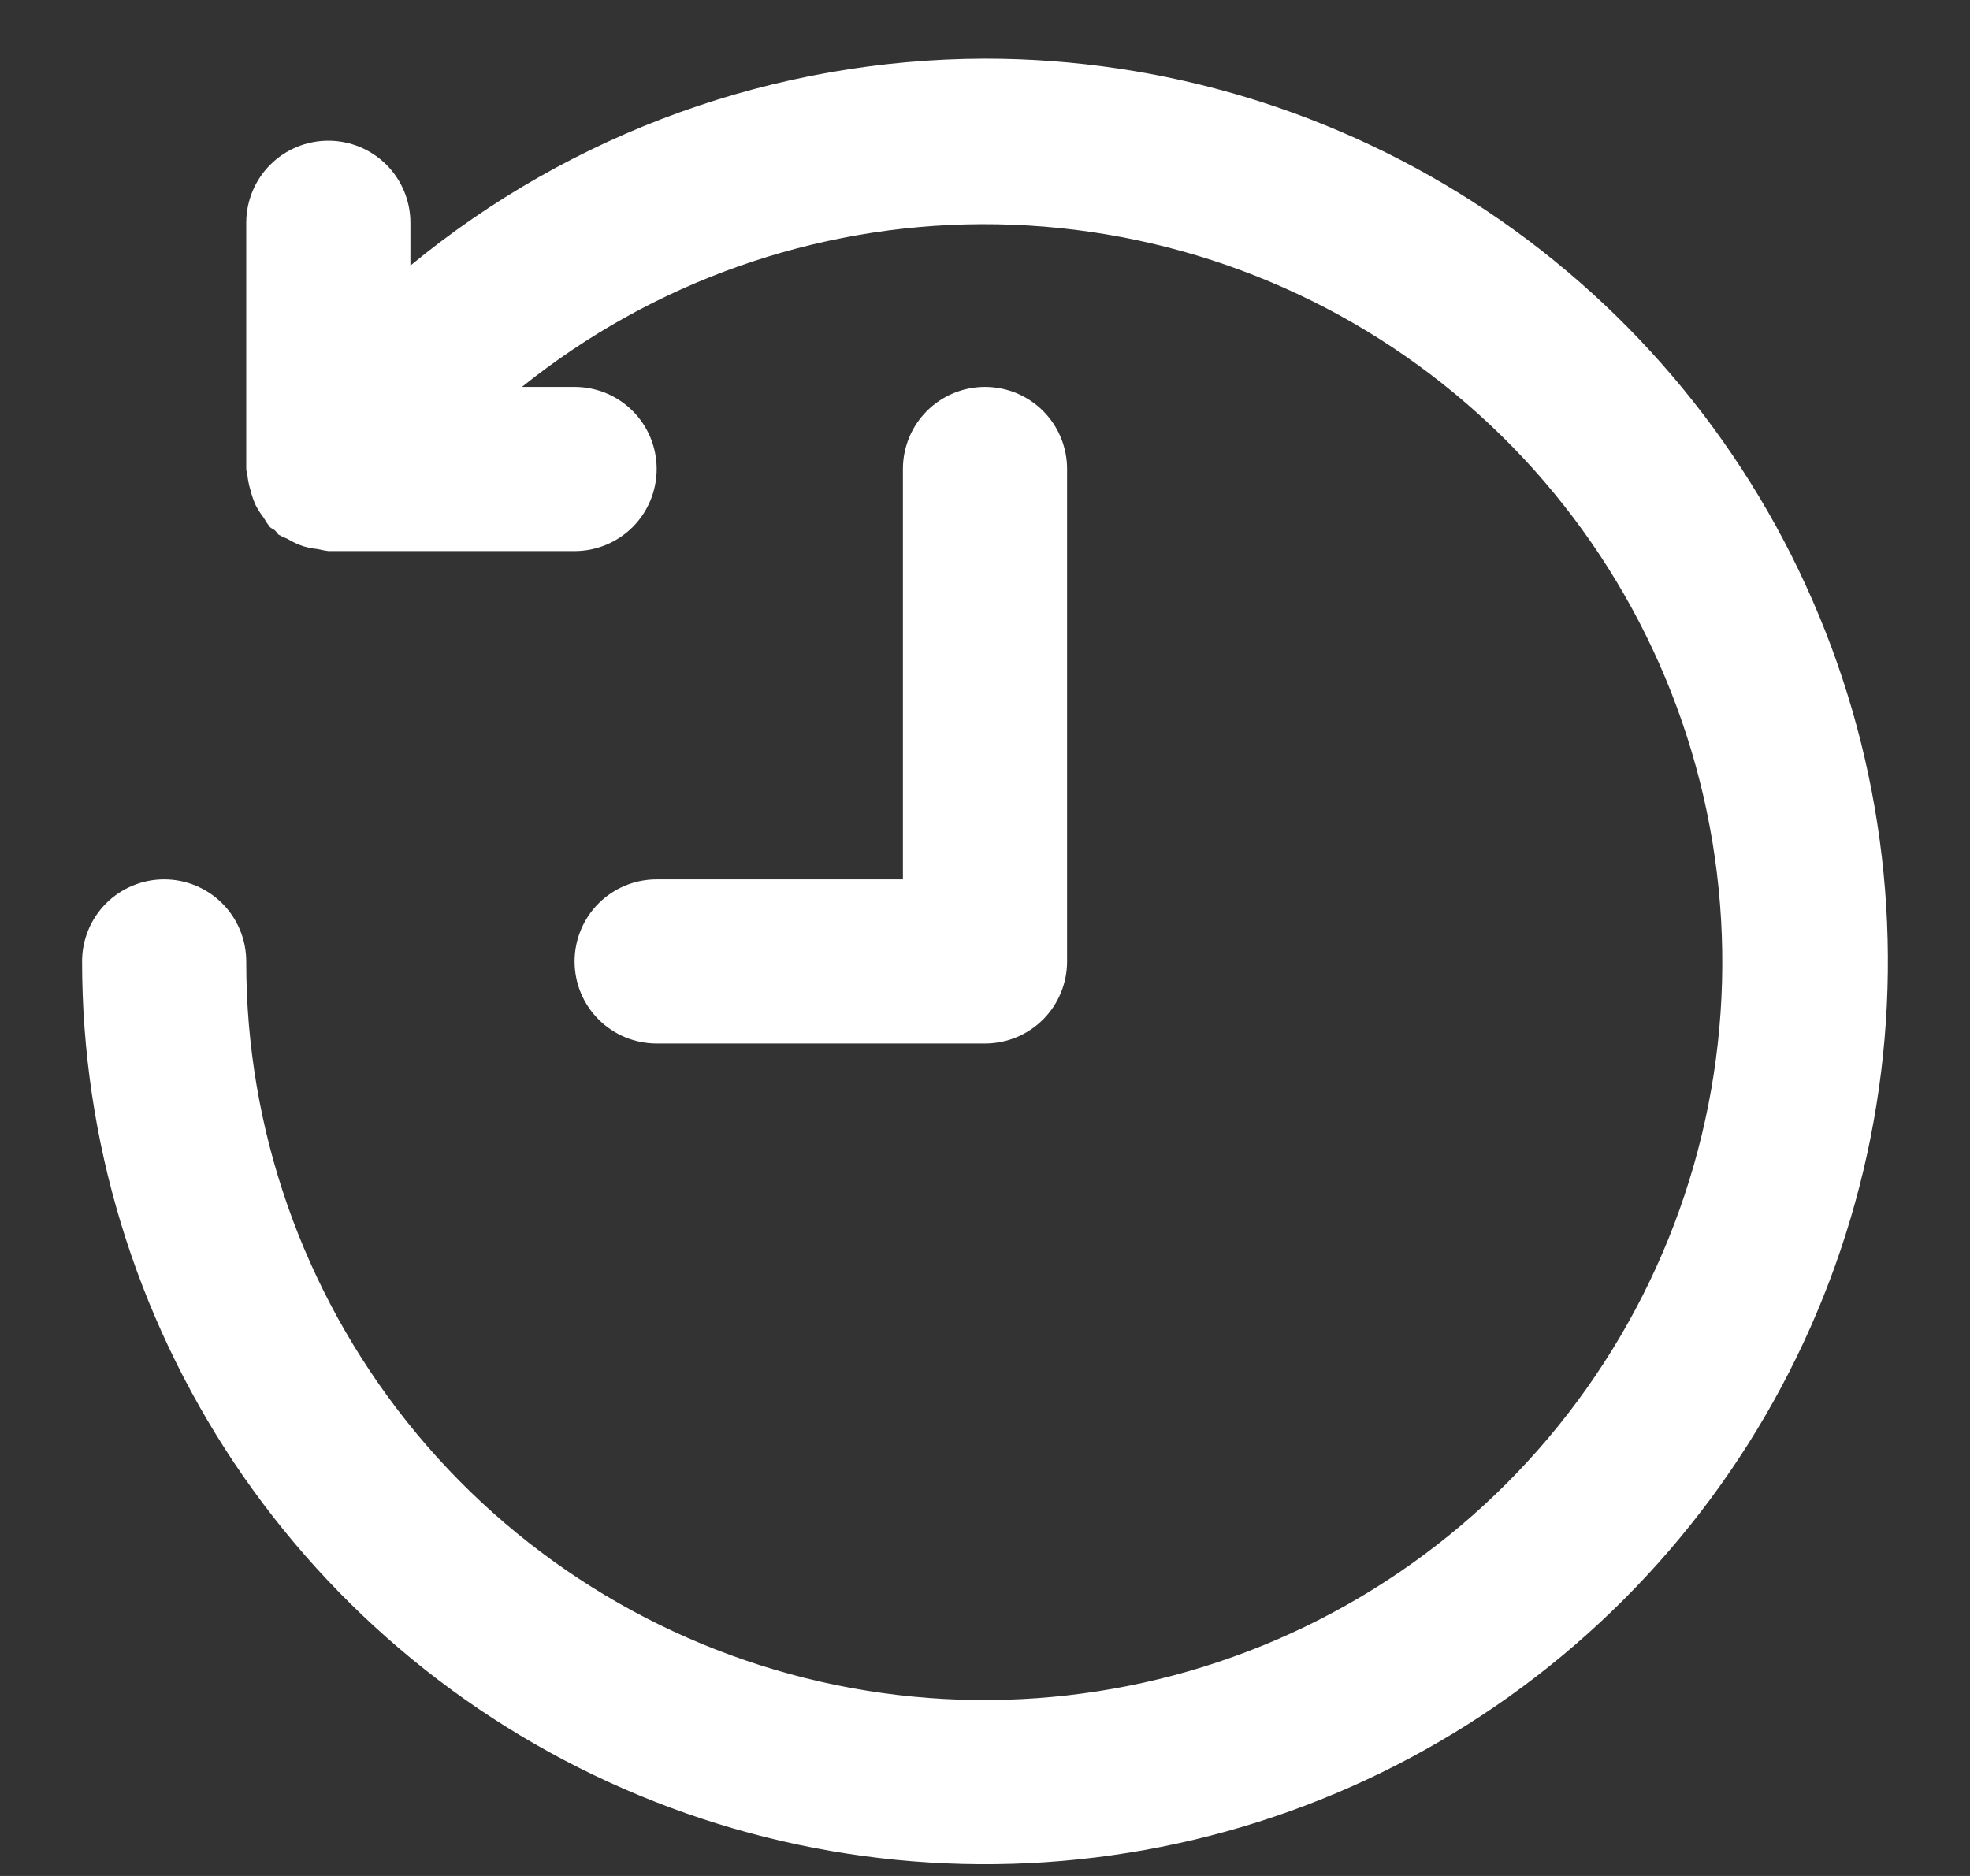<svg width="21" height="20" viewBox="0 0 21 20" fill="none" xmlns="http://www.w3.org/2000/svg">
<rect x="0" y="0" width="21" height="20" fill="#333333" stroke="none"/>
<path d="M10.5 0.625C8.265 0.63 6.1 1.41 4.375 2.831V2.375C4.375 2.143 4.283 1.92 4.119 1.756C3.955 1.592 3.732 1.5 3.5 1.5C3.268 1.5 3.045 1.592 2.881 1.756C2.717 1.92 2.625 2.143 2.625 2.375V5C2.625 5.022 2.635 5.041 2.637 5.063C2.643 5.119 2.654 5.174 2.671 5.228C2.684 5.282 2.702 5.334 2.725 5.385C2.75 5.433 2.779 5.479 2.812 5.521C2.831 5.555 2.853 5.588 2.877 5.619C2.893 5.634 2.914 5.641 2.93 5.654C2.947 5.668 2.955 5.688 2.971 5.701C3.002 5.718 3.034 5.733 3.066 5.745C3.117 5.777 3.172 5.802 3.229 5.822C3.281 5.838 3.335 5.848 3.39 5.854C3.426 5.863 3.463 5.87 3.5 5.875H6.125C6.357 5.875 6.58 5.783 6.744 5.619C6.908 5.455 7 5.232 7 5C7 4.768 6.908 4.545 6.744 4.381C6.58 4.217 6.357 4.125 6.125 4.125H5.564C6.955 3.008 8.684 2.396 10.467 2.39C12.251 2.385 13.984 2.985 15.381 4.094C16.779 5.203 17.758 6.753 18.159 8.492C18.559 10.23 18.357 12.053 17.585 13.661C16.813 15.269 15.518 16.567 13.911 17.343C12.305 18.118 10.482 18.324 8.743 17.928C7.004 17.531 5.451 16.555 4.34 15.16C3.228 13.765 2.623 12.034 2.625 10.25C2.625 10.018 2.533 9.795 2.369 9.631C2.205 9.467 1.982 9.375 1.75 9.375C1.518 9.375 1.295 9.467 1.131 9.631C0.967 9.795 0.875 10.018 0.875 10.25C0.875 12.154 1.44 14.014 2.497 15.597C3.555 17.18 5.058 18.414 6.817 19.142C8.575 19.871 10.511 20.061 12.378 19.69C14.245 19.319 15.96 18.402 17.306 17.056C18.652 15.71 19.569 13.995 19.94 12.128C20.311 10.261 20.121 8.325 19.392 6.567C18.664 4.808 17.43 3.305 15.847 2.247C14.264 1.19 12.404 0.625 10.5 0.625Z" fill="white"/>
<path d="M10.5 11.125C10.732 11.125 10.955 11.033 11.119 10.869C11.283 10.705 11.375 10.482 11.375 10.25V5C11.375 4.768 11.283 4.545 11.119 4.381C10.955 4.217 10.732 4.125 10.5 4.125C10.268 4.125 10.045 4.217 9.881 4.381C9.717 4.545 9.625 4.768 9.625 5V9.375H7C6.768 9.375 6.545 9.467 6.381 9.631C6.217 9.795 6.125 10.018 6.125 10.25C6.125 10.482 6.217 10.705 6.381 10.869C6.545 11.033 6.768 11.125 7 11.125H10.5Z" fill="white"/>
</svg>

